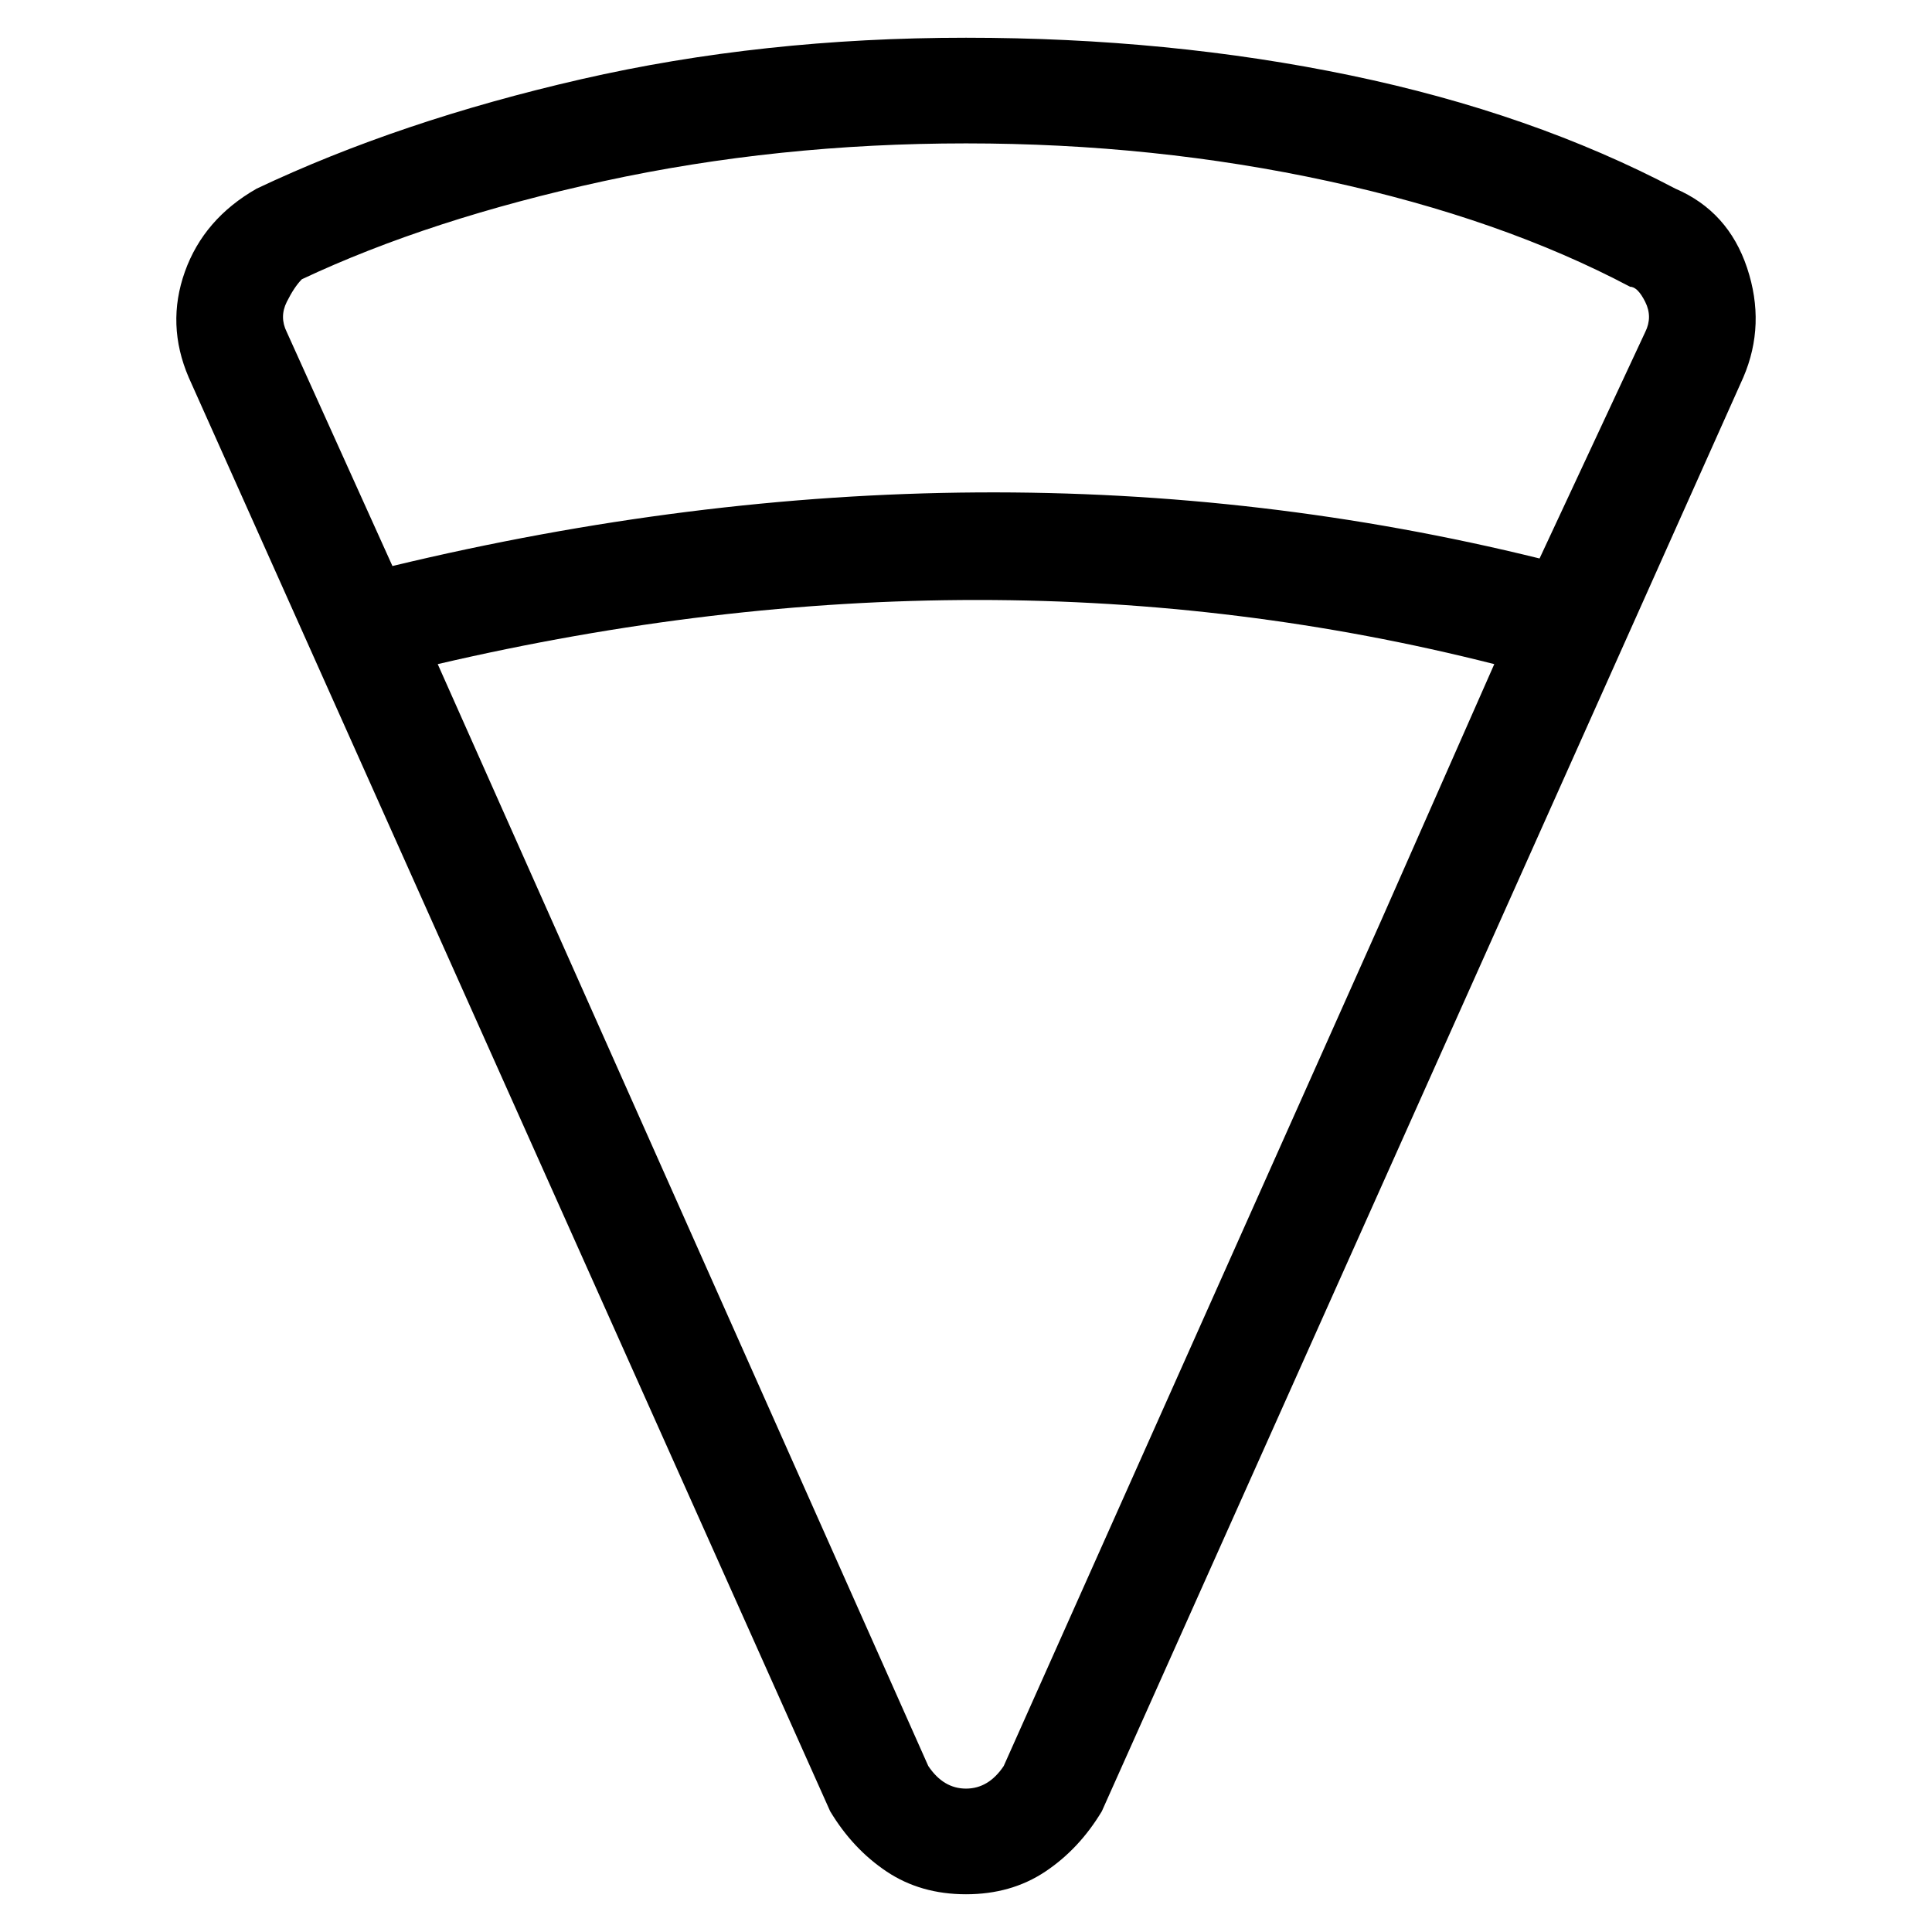<svg viewBox="0 0 256 256" xmlns="http://www.w3.org/2000/svg">
  <path transform="scale(1, -1) translate(0, -256)" fill="currentColor" d="M222 231q-19 10 -43 15t-51 5t-51 -5.5t-43 -14.5q-7 -4 -9.5 -11t0.5 -14l85 -190q3 -5 7.5 -8t10.5 -3t10.5 3t7.5 8l85 190q3 7 0.5 14.5t-9.5 10.5zM183 134l-50 -112q-2 -3 -5 -3t-5 3l-65 146q73 17 140 0zM218 212l-14 -30q-73 18 -152 -1l-14 31q-1 2 0 4t2 3 q17 8 40 13t48 5t48 -5t40 -14q1 0 2 -2t0 -4z" />
</svg>